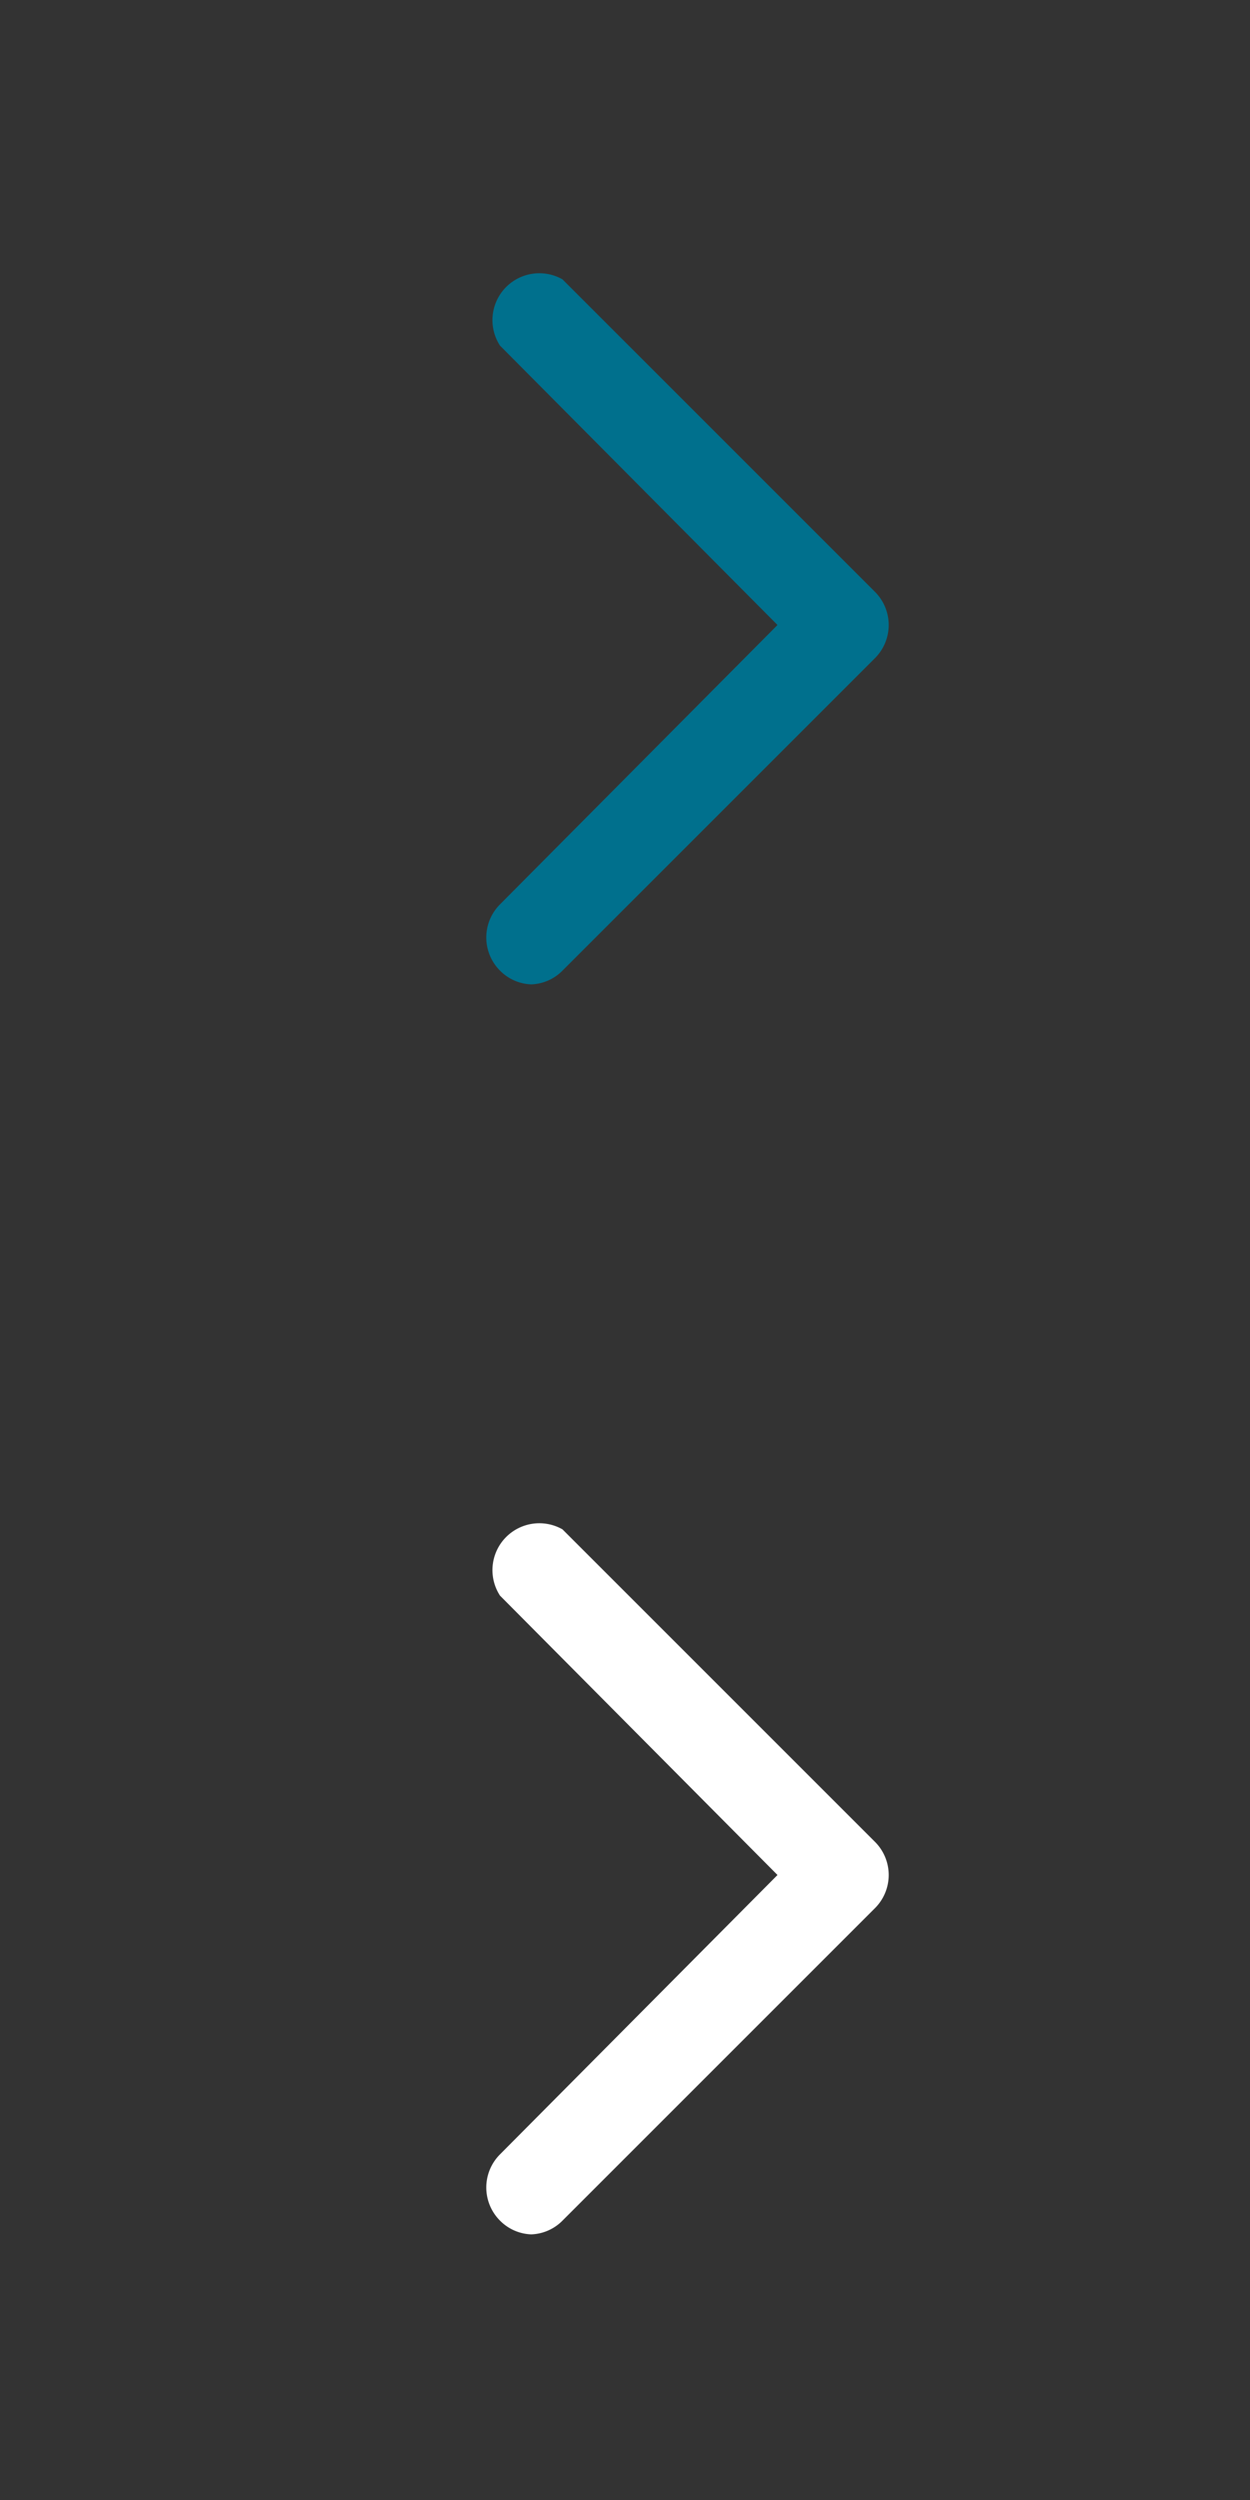 <svg xmlns="http://www.w3.org/2000/svg" viewBox="0 0 20 40" width="20px" height="40px">
<rect x="0" y="0" width="20" height="40" fill="#333333" stroke="none"/>
<path d="M8.5 15.75a.74.74 0 01-.5-.22.75.75 0 010-1.06L12.44 10 8 5.53a.75.75 0 011-1.06l5 5a.75.75 0 010 1.06l-5 5a.74.74 0 01-.5.22z" fill="#00708d"/>
<path d="M8.5 35.75a.74.74 0 01-.5-.22.75.75 0 010-1.06L12.44 30 8 25.53a.75.75 0 011-1.06l5 5a.75.75 0 010 1.06l-5 5a.74.74 0 01-.5.22z" fill="#ffffff"/>
</svg>
